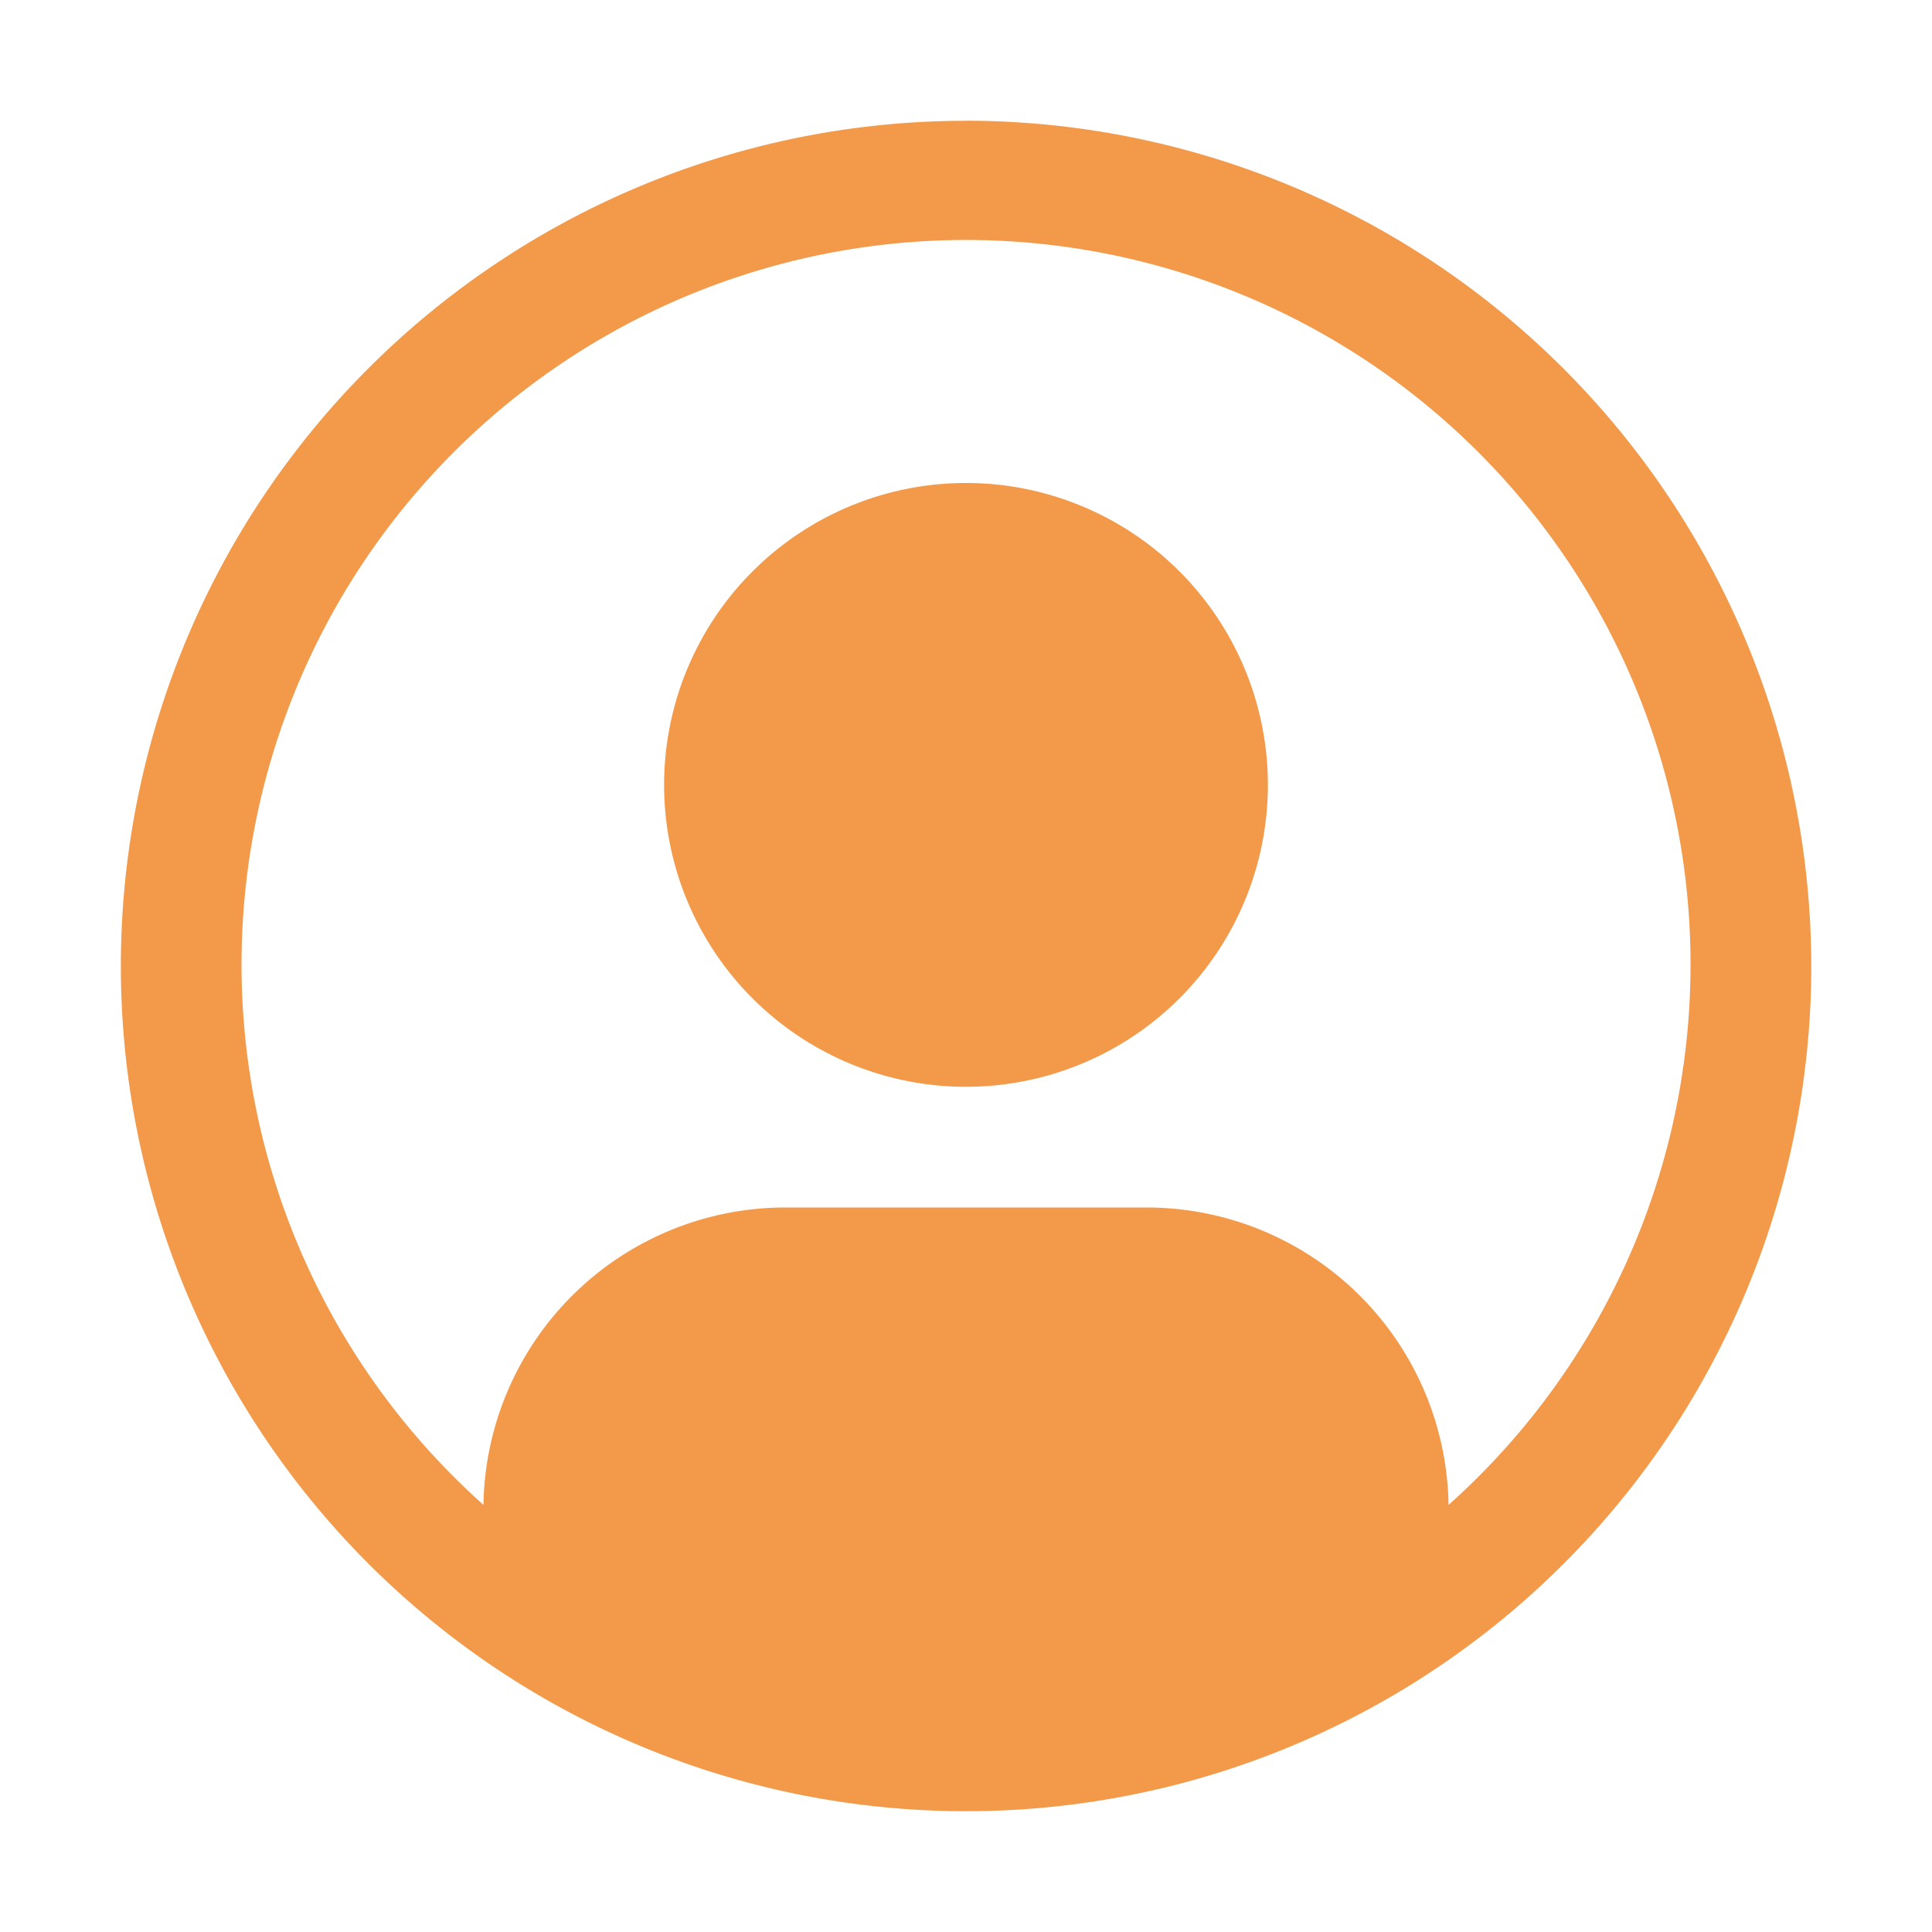 <svg width="25" height="25" fill="none" xmlns="http://www.w3.org/2000/svg"><path d="M12.5 6.25a3.906 3.906 0 100 7.813 3.906 3.906 0 000-7.813z" fill="#F2994A"/><path d="M12.5 1.563A10.937 10.937 0 1023.438 12.5 10.95 10.95 0 0012.5 1.562zm6.244 17.91a3.908 3.908 0 00-3.9-3.848h-4.688a3.908 3.908 0 00-3.9 3.848 9.375 9.375 0 1112.489 0h-.001z" fill="#F2994A"/></svg>